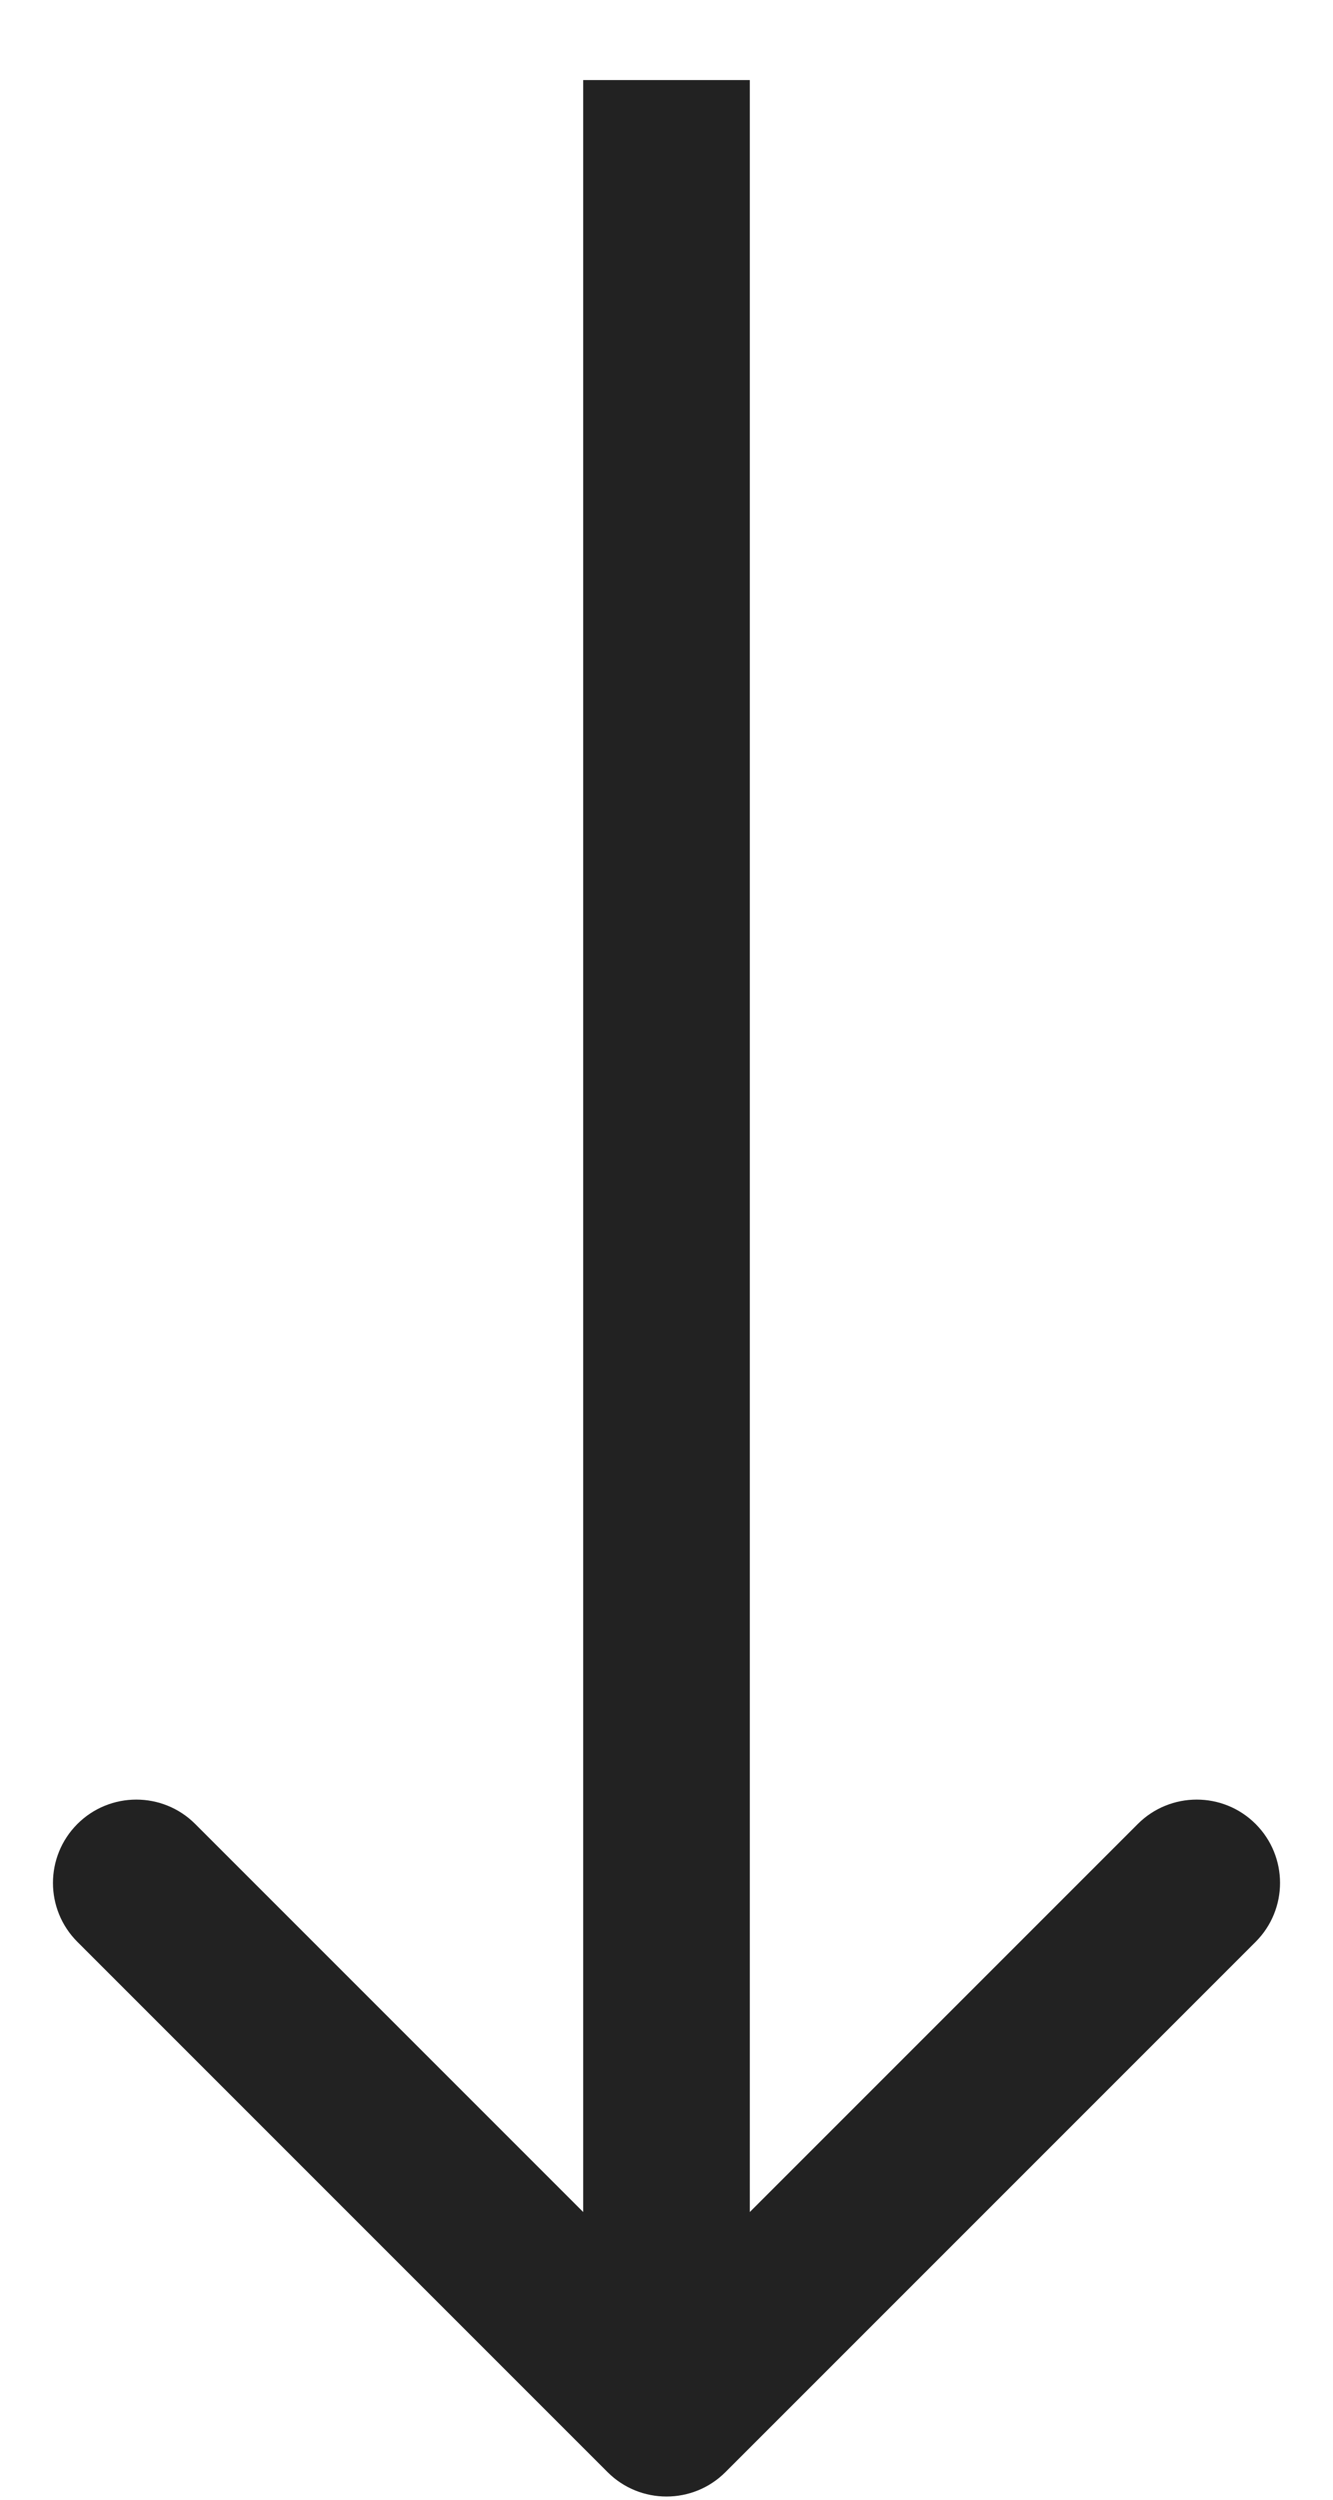 <svg width="16" height="30" viewBox="0 0 16 30" fill="none" xmlns="http://www.w3.org/2000/svg">
<path d="M7.293 29.669C7.683 30.059 8.317 30.059 8.707 29.669L15.071 23.305C15.462 22.914 15.462 22.281 15.071 21.89C14.681 21.5 14.047 21.5 13.657 21.89L8 27.547L2.343 21.89C1.953 21.5 1.319 21.5 0.929 21.89C0.538 22.281 0.538 22.914 0.929 23.305L7.293 29.669ZM7 0.961L7 28.961L9 28.961L9 0.961L7 0.961Z" fill="#222222"/>
</svg>
